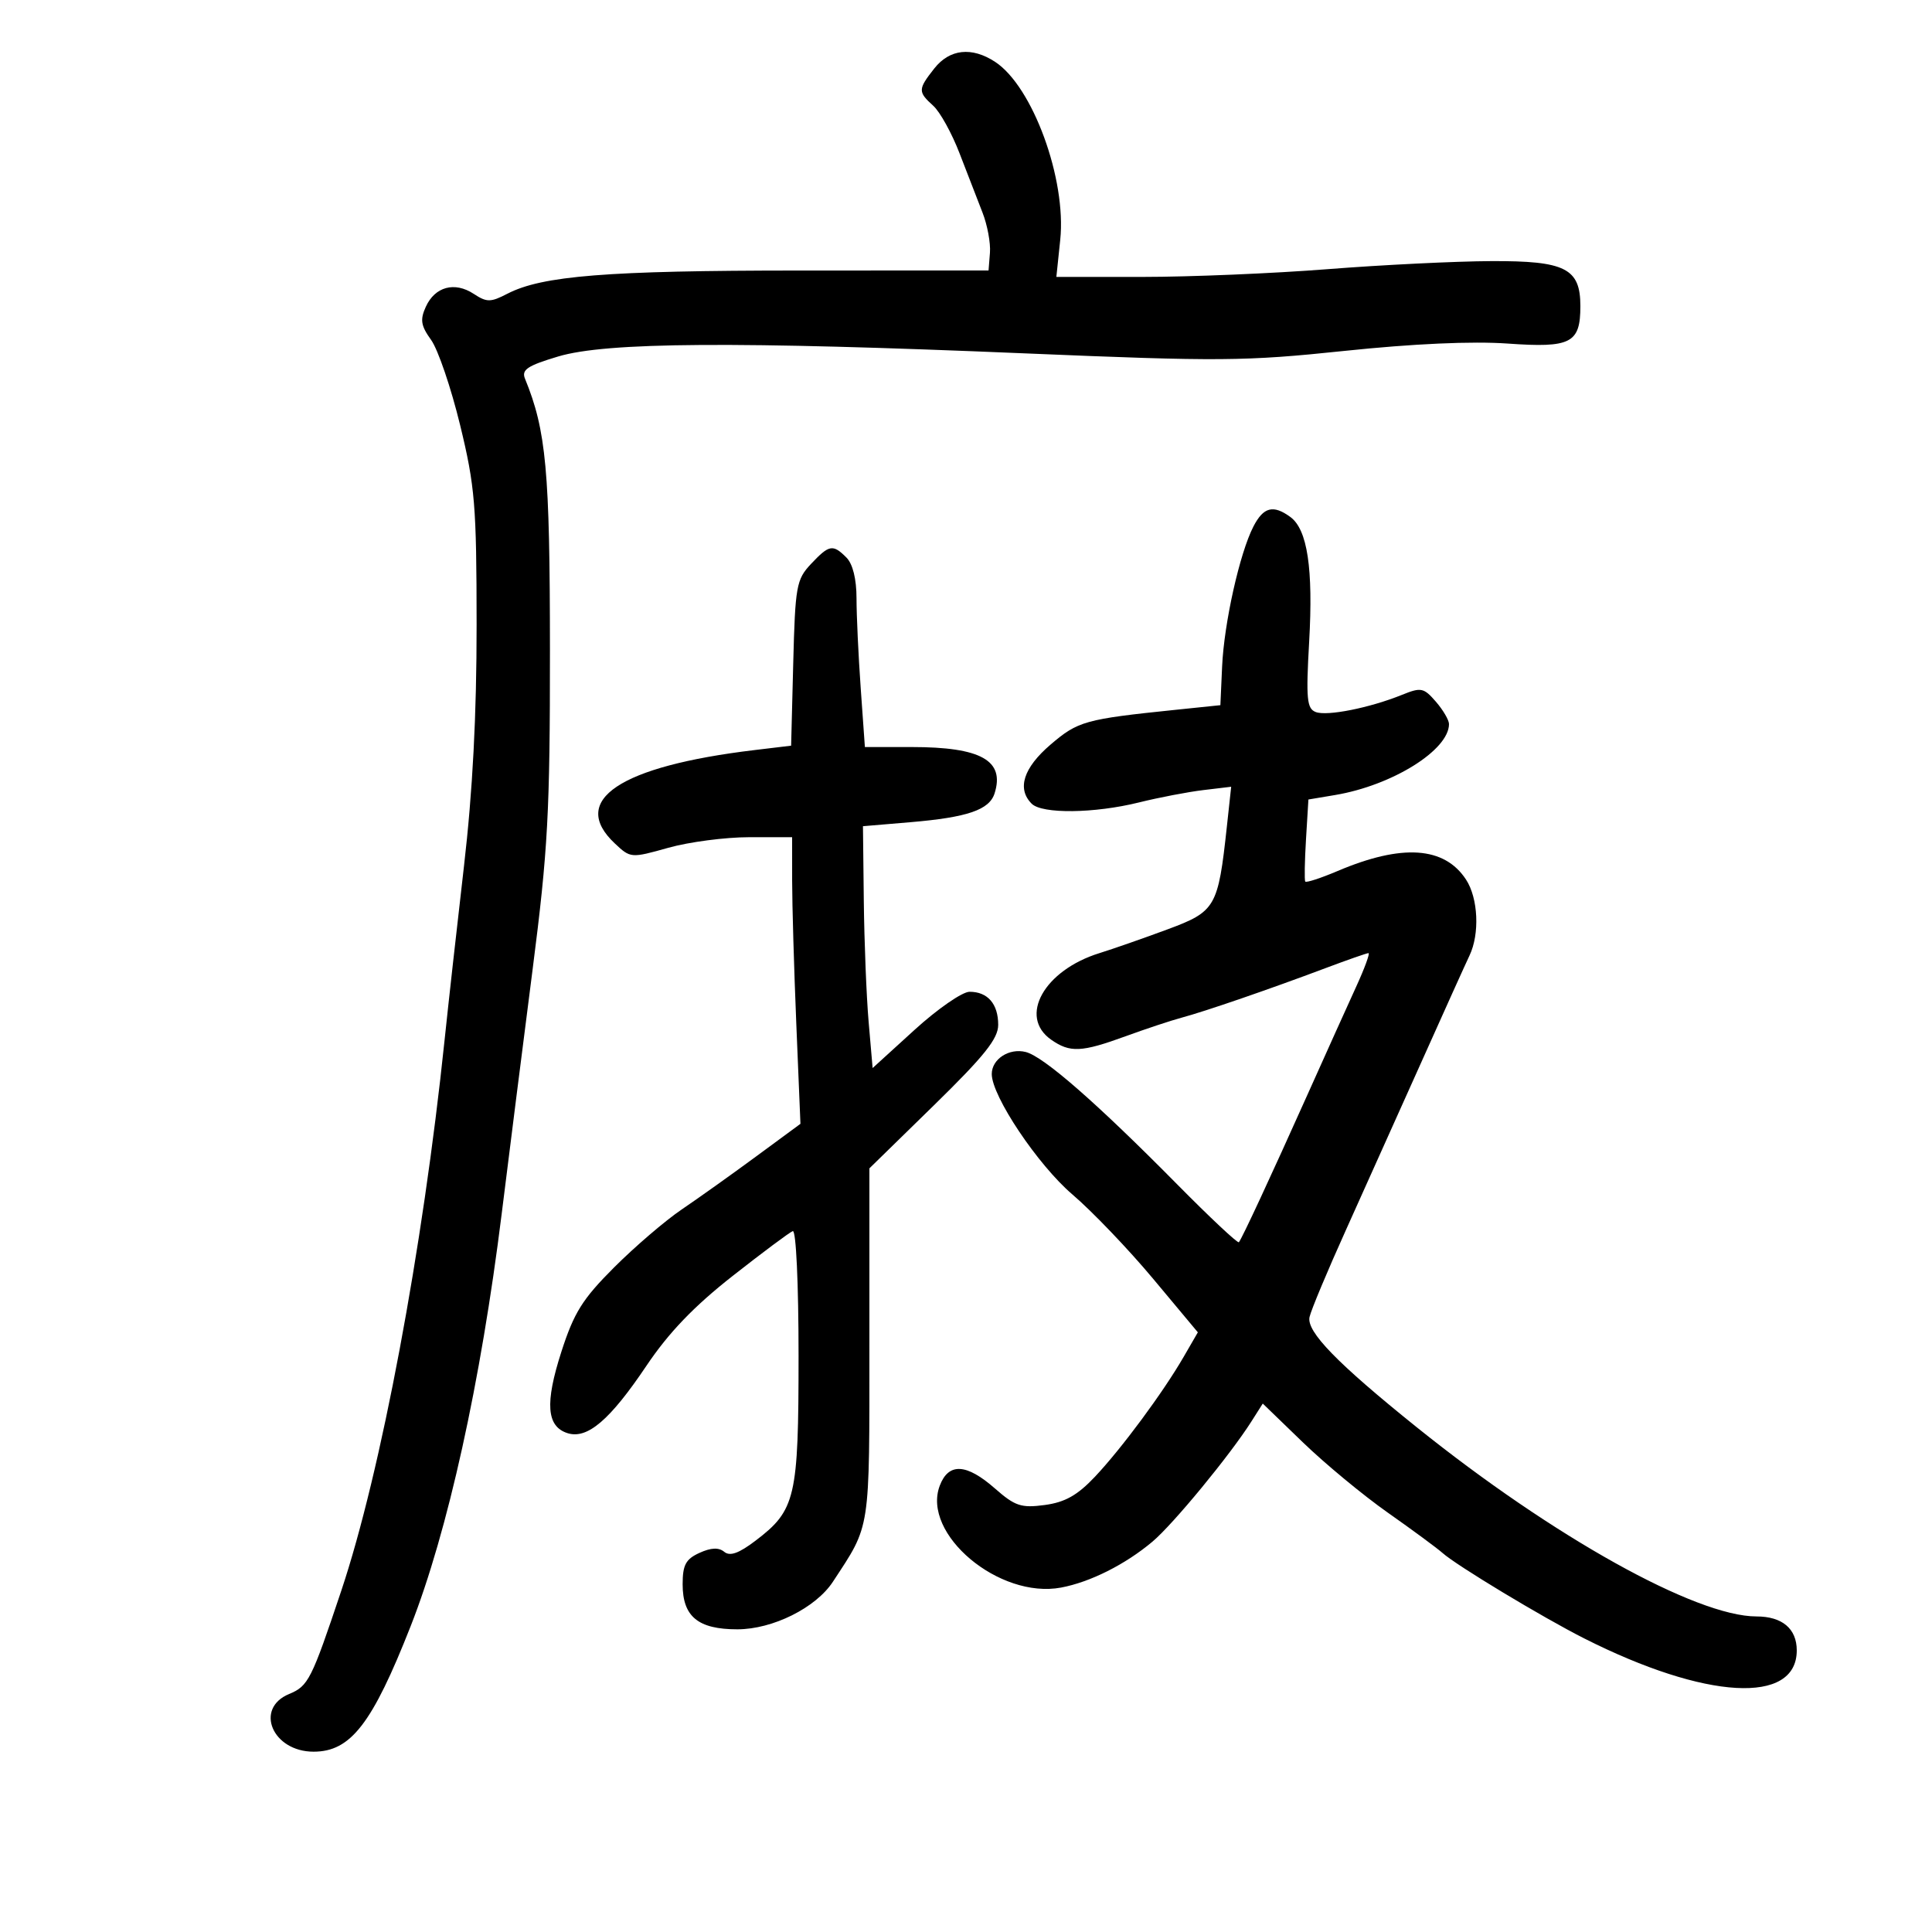 <svg xmlns="http://www.w3.org/2000/svg" width="300" height="300" viewBox="0 0 300 300" version="1.1">
	<path d="M 145.073 10.635 C 142.527 13.871, 142.517 14.253, 144.916 16.424 C 145.970 17.377, 147.811 20.710, 149.007 23.829 C 150.204 26.948, 151.802 31.075, 152.560 33 C 153.317 34.925, 153.839 37.737, 153.719 39.249 L 153.500 41.999 124 42.007 C 94.260 42.015, 84.187 42.818, 78.790 45.608 C 76.168 46.964, 75.597 46.966, 73.551 45.625 C 70.596 43.689, 67.543 44.512, 66.124 47.628 C 65.203 49.649, 65.349 50.567, 66.948 52.793 C 68.017 54.282, 70.040 60.225, 71.445 66 C 73.755 75.503, 73.999 78.447, 74.007 97 C 74.014 111.033, 73.395 122.863, 72.046 134.500 C 70.963 143.850, 69.607 156, 69.034 161.500 C 65.644 194.008, 59.154 228.608, 52.997 247 C 48.355 260.868, 47.880 261.807, 44.894 263.044 C 39.465 265.293, 42.311 272, 48.694 272 C 54.454 272, 57.804 267.667, 63.770 252.500 C 69.523 237.872, 74.657 214.617, 77.899 188.500 C 79.060 179.150, 81.223 162.050, 82.707 150.500 C 85.086 131.979, 85.404 126.136, 85.395 101 C 85.386 73.043, 84.819 66.866, 81.521 58.803 C 80.953 57.414, 81.887 56.789, 86.663 55.357 C 94.135 53.118, 114.219 52.984, 159.233 54.874 C 189.365 56.139, 193.298 56.109, 208.723 54.492 C 219.431 53.369, 228.602 52.956, 234.132 53.349 C 243.941 54.045, 245.400 53.292, 245.400 47.535 C 245.400 41.673, 243.067 40.494, 231.571 40.545 C 226.032 40.569, 214.602 41.132, 206.170 41.795 C 197.739 42.458, 184.809 43, 177.436 43 L 164.031 43 164.632 37.247 C 165.618 27.817, 160.352 13.427, 154.518 9.603 C 150.893 7.228, 147.457 7.604, 145.073 10.635 M 194.632 81.750 C 192.500 85.883, 190.073 96.736, 189.769 103.500 L 189.500 109.500 182.500 110.224 C 168.483 111.673, 167.385 111.979, 163.131 115.619 C 158.915 119.228, 157.878 122.478, 160.200 124.800 C 161.813 126.413, 169.930 126.317, 176.856 124.603 C 179.960 123.834, 184.452 122.972, 186.839 122.686 L 191.177 122.167 190.509 128.333 C 189.147 140.906, 188.782 141.536, 181.233 144.334 C 177.530 145.706, 172.801 147.356, 170.725 148.001 C 162.121 150.670, 158.108 157.861, 163.223 161.443 C 166.148 163.492, 167.927 163.410, 174.775 160.911 C 177.924 159.761, 181.850 158.460, 183.500 158.018 C 187.111 157.052, 197.186 153.584, 205.761 150.356 C 209.204 149.060, 212.236 148, 212.498 148 C 212.760 148, 211.893 150.363, 210.570 153.250 C 209.248 156.137, 205.847 163.675, 203.014 170 C 197.312 182.726, 192.866 192.292, 192.373 192.891 C 192.197 193.105, 187.878 189.055, 182.776 183.890 C 170.306 171.266, 162.047 164.050, 159.270 163.353 C 156.693 162.706, 154 164.456, 154 166.776 C 154 170.202, 161.156 180.891, 166.515 185.469 C 169.589 188.095, 175.231 193.987, 179.053 198.563 L 186.002 206.883 183.798 210.691 C 180.593 216.231, 174.158 224.925, 170.013 229.318 C 167.305 232.186, 165.371 233.275, 162.233 233.696 C 158.569 234.187, 157.618 233.871, 154.493 231.128 C 150.065 227.240, 147.294 227.097, 145.930 230.684 C 143.078 238.185, 155.140 248.322, 164.769 246.516 C 169.296 245.666, 174.744 242.928, 178.953 239.386 C 182.171 236.679, 190.991 225.965, 194.319 220.723 L 196.082 217.946 202.307 223.965 C 205.731 227.275, 211.675 232.194, 215.516 234.895 C 219.357 237.597, 223.177 240.413, 224.005 241.153 C 226.165 243.086, 239.540 251.150, 246 254.415 C 264.865 263.951, 279 264.747, 279 256.274 C 279 252.905, 276.740 251, 272.744 251 C 263.364 251, 241.166 238.639, 220 221.630 C 207.622 211.683, 202.832 206.757, 203.345 204.500 C 203.595 203.400, 206.136 197.325, 208.992 191 C 211.847 184.675, 217.104 172.975, 220.675 165 C 224.245 157.025, 227.622 149.550, 228.178 148.388 C 229.790 145.023, 229.538 139.471, 227.642 136.577 C 224.280 131.446, 217.702 131.005, 207.720 135.243 C 205.090 136.359, 202.822 137.099, 202.680 136.886 C 202.537 136.674, 202.589 133.721, 202.795 130.324 L 203.170 124.147 207.335 123.447 C 216.202 121.955, 225 116.469, 225 112.431 C 225 111.812, 224.081 110.246, 222.957 108.950 C 221.074 106.780, 220.661 106.696, 217.707 107.892 C 212.692 109.921, 206.072 111.241, 204.307 110.564 C 202.923 110.033, 202.782 108.530, 203.285 99.649 C 203.929 88.273, 203.016 82.216, 200.364 80.277 C 197.710 78.336, 196.193 78.726, 194.632 81.750 M 125.924 87.577 C 123.662 89.983, 123.478 91.012, 123.173 102.972 L 122.845 115.789 117.173 116.469 C 96.222 118.981, 88.322 124.257, 95.465 130.967 C 97.912 133.266, 97.973 133.271, 103.781 131.642 C 106.998 130.739, 112.639 130, 116.316 130 L 123 130 123.003 136.750 C 123.005 140.463, 123.296 150.477, 123.650 159.004 L 124.293 174.507 117.396 179.583 C 113.603 182.375, 108.409 186.076, 105.852 187.807 C 103.296 189.539, 98.571 193.589, 95.352 196.808 C 90.435 201.727, 89.127 203.821, 87.164 209.919 C 84.597 217.894, 84.871 221.507, 88.122 222.539 C 91.197 223.515, 94.706 220.519, 100.381 212.073 C 103.833 206.937, 107.743 202.860, 113.731 198.155 C 118.389 194.495, 122.604 191.350, 123.100 191.167 C 123.614 190.976, 124 199.266, 124 210.516 C 124 232.583, 123.553 234.503, 117.307 239.245 C 114.720 241.208, 113.341 241.698, 112.458 240.965 C 111.609 240.261, 110.409 240.312, 108.612 241.131 C 106.484 242.101, 106 243.004, 106 246.006 C 106 251.025, 108.398 253, 114.491 253 C 119.982 253, 126.680 249.664, 129.339 245.605 C 135.228 236.618, 135 238.105, 135 208.680 L 135 181.421 145 171.648 C 152.851 163.975, 155 161.287, 155 159.138 C 155 155.882, 153.368 153.999, 150.550 154.003 C 149.422 154.005, 145.575 156.671, 142 159.927 L 135.500 165.846 134.881 158.673 C 134.540 154.728, 134.203 146.279, 134.131 139.897 L 134 128.293 141.373 127.670 C 150.228 126.922, 153.624 125.759, 154.437 123.198 C 156.058 118.091, 152.324 116, 141.585 116 L 134.299 116 133.650 106.846 C 133.292 101.812, 133 95.544, 133 92.918 C 133 89.910, 132.418 87.561, 131.429 86.571 C 129.321 84.464, 128.755 84.567, 125.924 87.577" stroke="none" fill="black" fill-rule="evenodd"/>
</svg>